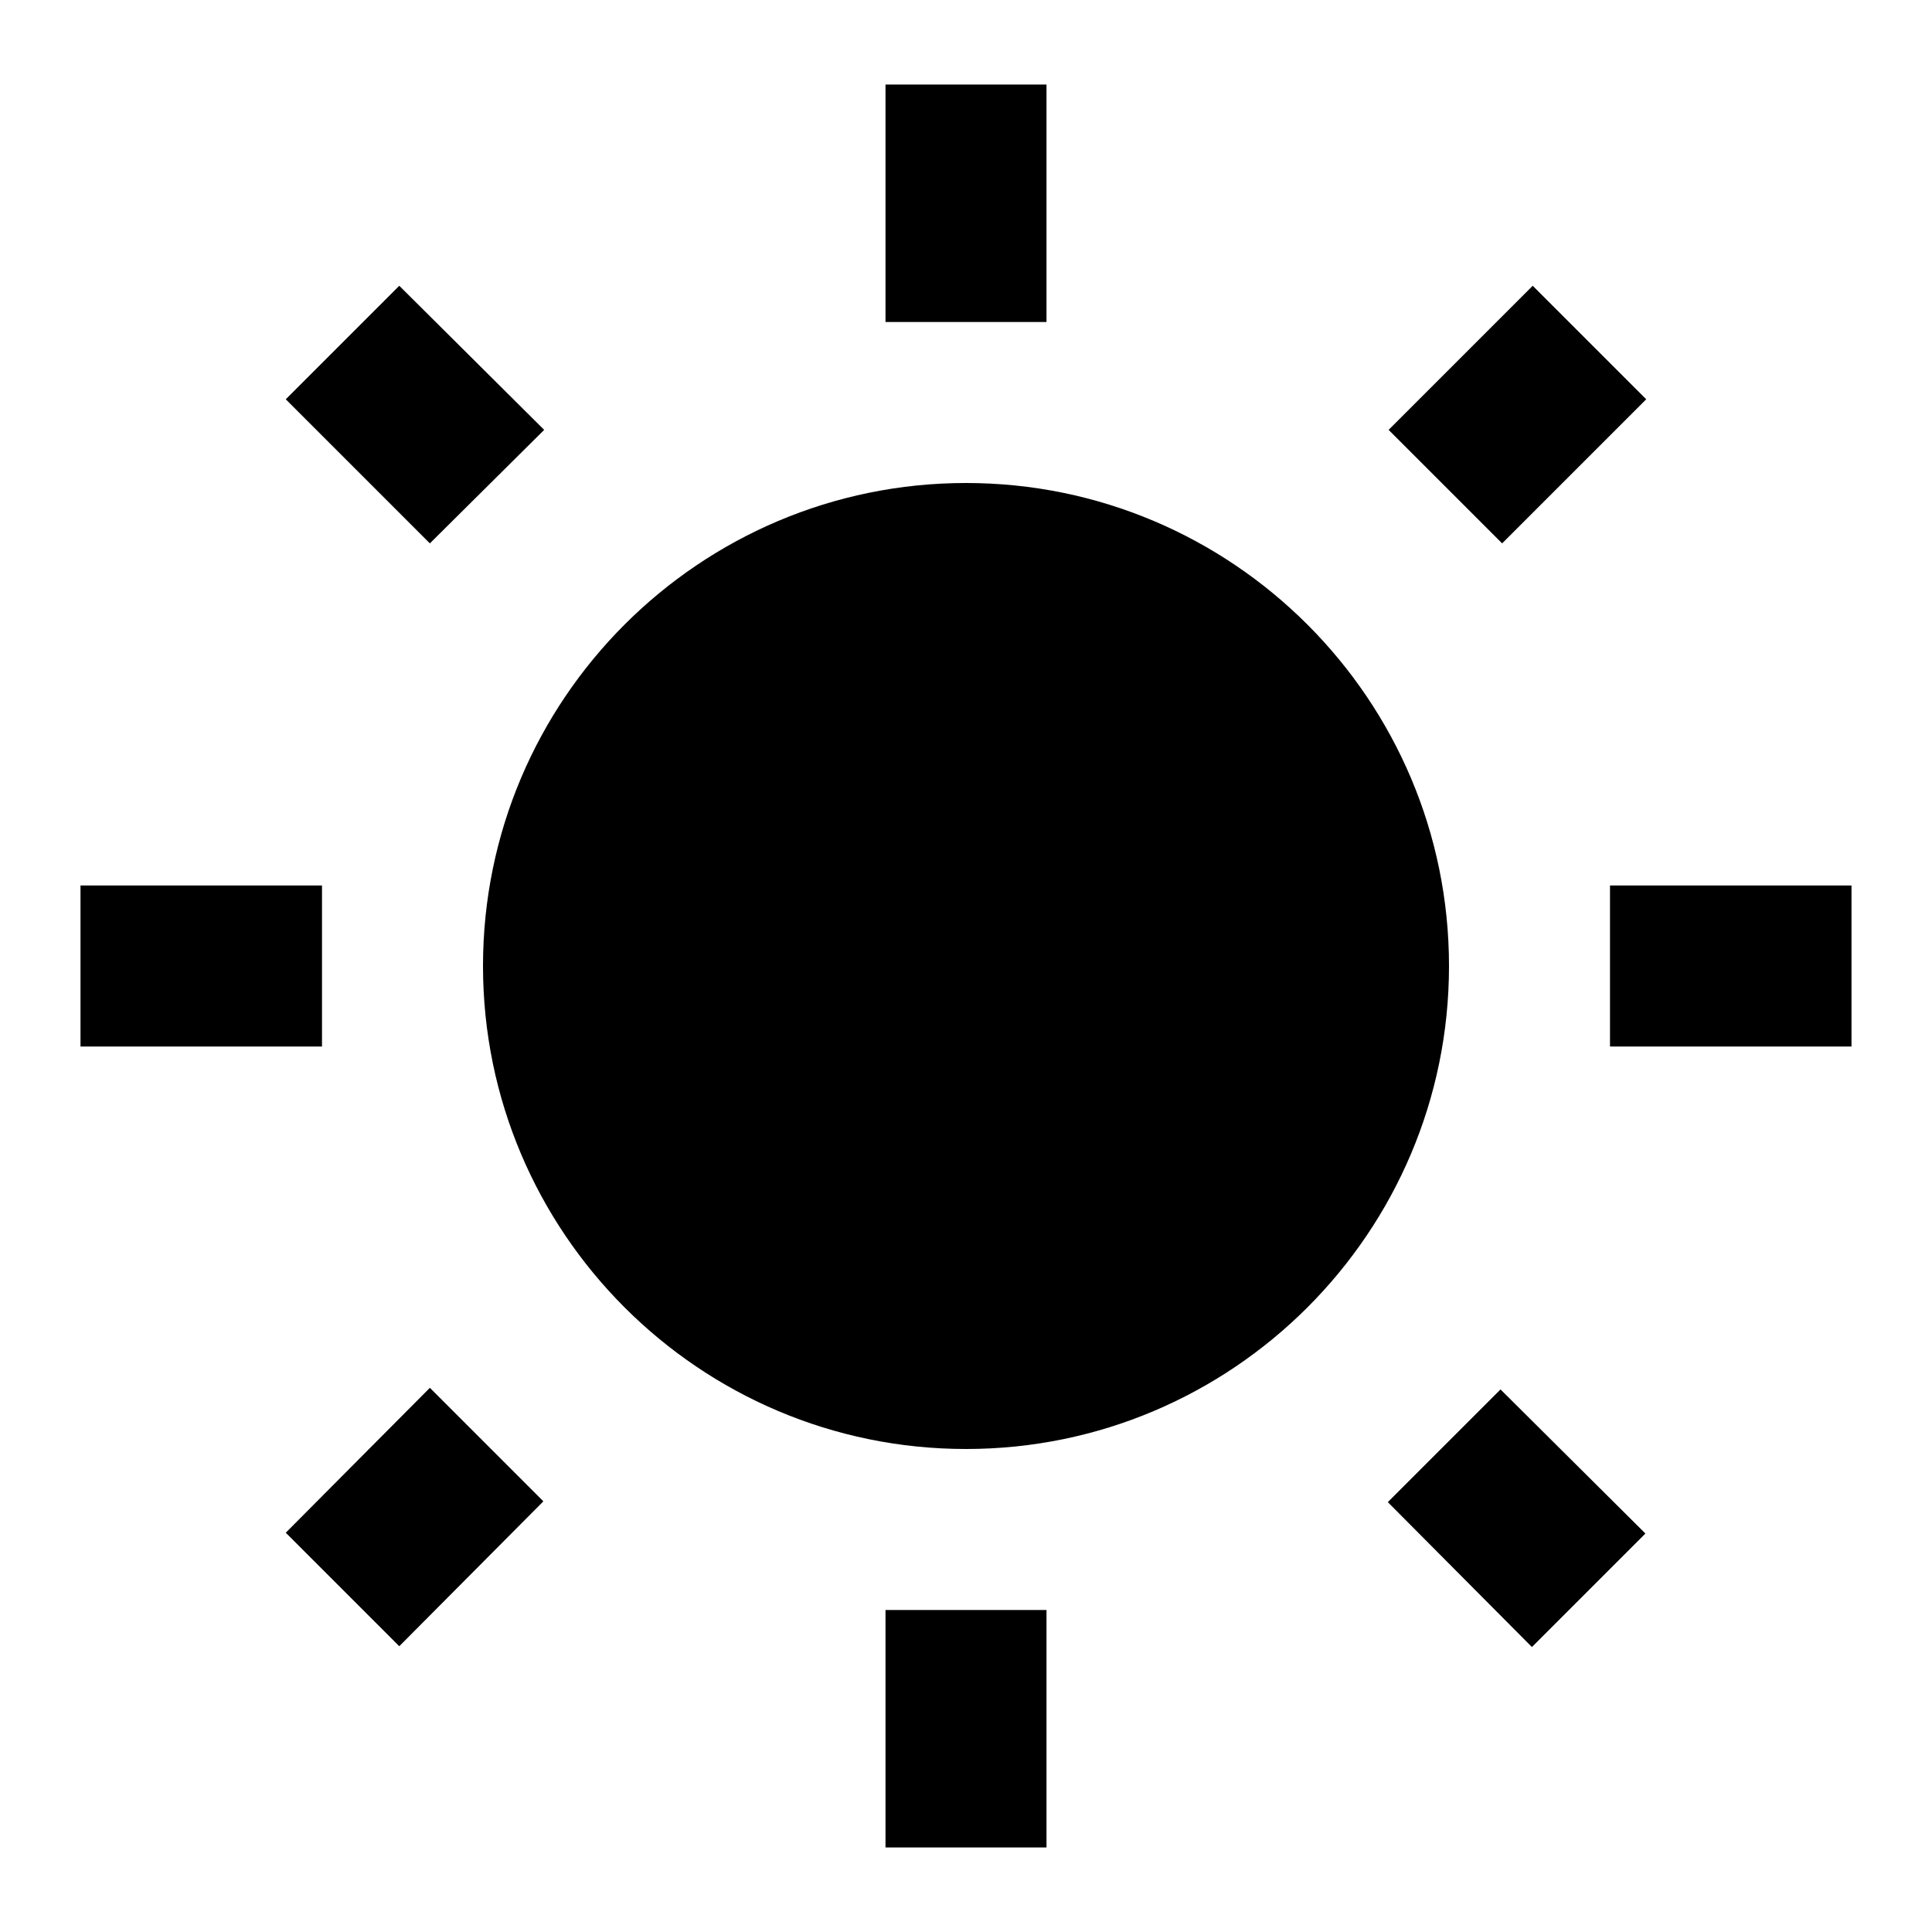 <svg width="24" height="24" viewBox="0 0 24 24" xmlns="http://www.w3.org/2000/svg" fill='currentColor'><g id="wb_sunny"><path id="Vector" d="M6.76 5.34L4.96 3.55L3.55 4.96L5.34 6.75L6.76 5.34ZM4 11H1V13H4V11ZM13 1.05H11V4H13V1.05ZM20.45 4.96L19.04 3.55L17.25 5.34L18.66 6.75L20.45 4.96ZM17.24 18.66L19.03 20.46L20.44 19.05L18.64 17.26L17.24 18.66ZM20 11V13H23V11H20ZM12 6C8.69 6 6 8.69 6 12C6 15.31 8.69 18 12 18C15.31 18 18 15.31 18 12C18 8.69 15.31 6 12 6ZM11 22.95H13V20H11V22.95ZM3.55 19.04L4.96 20.45L6.75 18.65L5.34 17.24L3.55 19.04Z"/></g></svg>